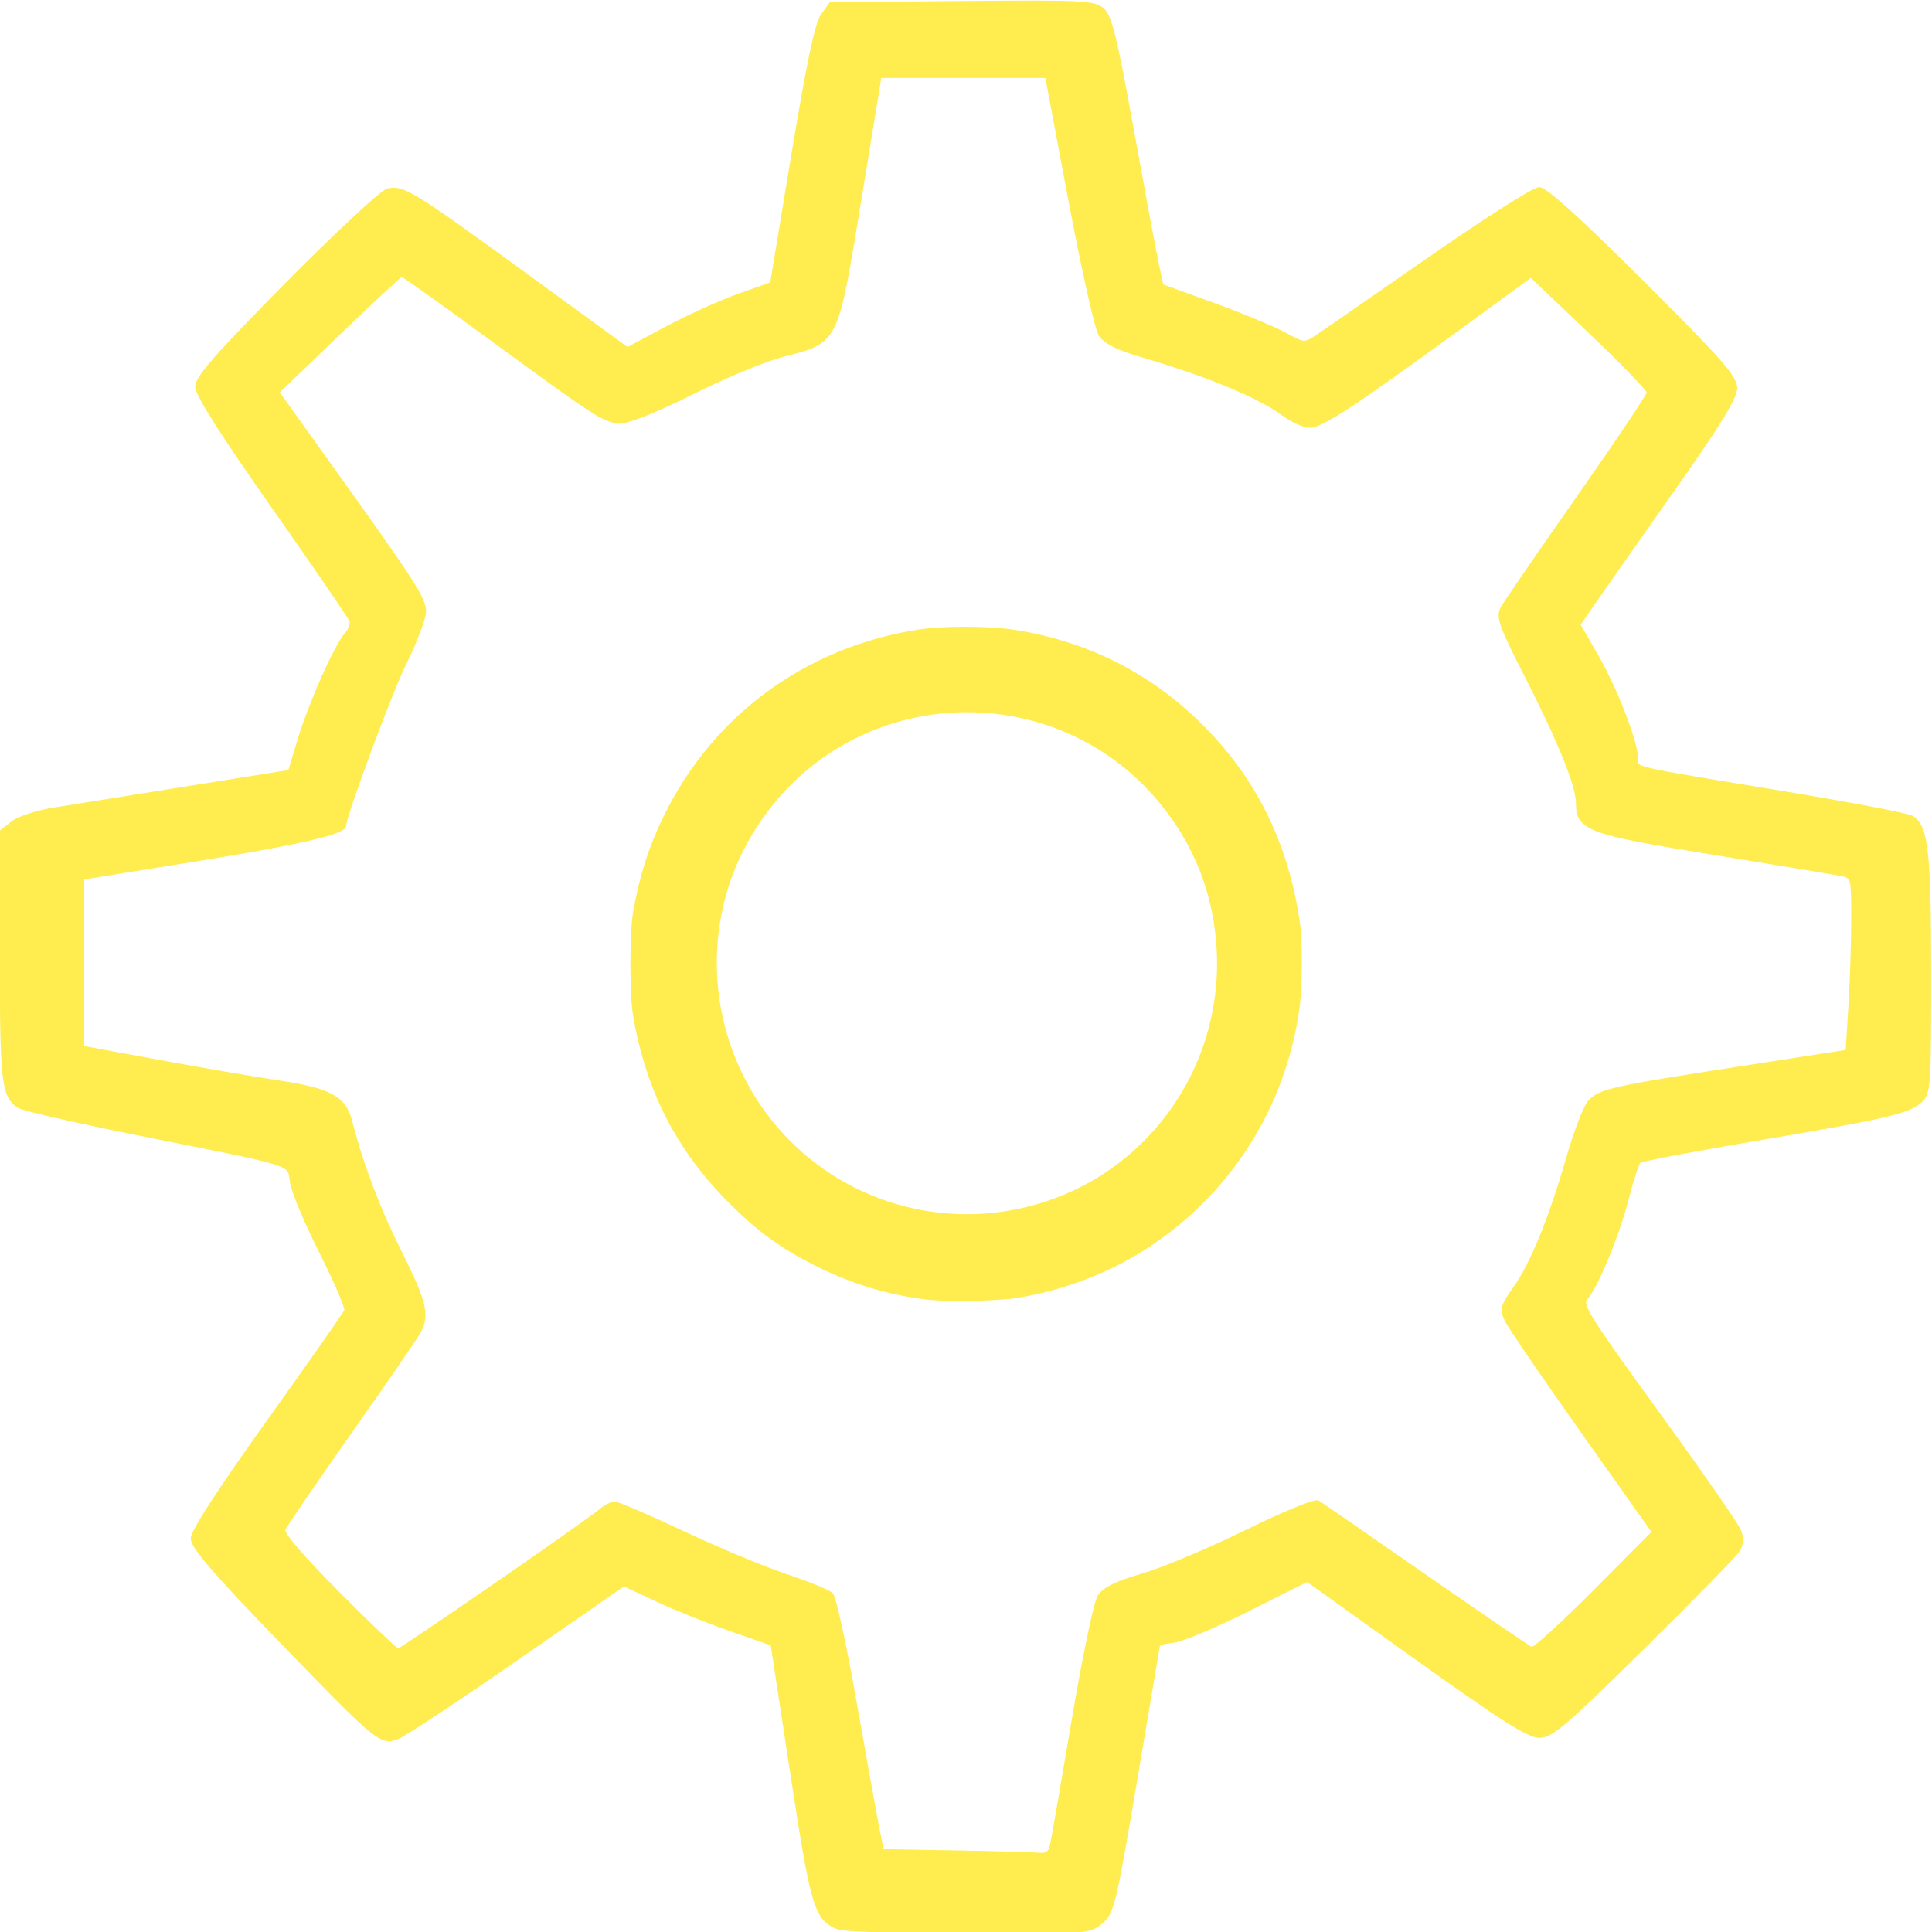 <?xml version="1.0" encoding="UTF-8" standalone="no"?>
<svg
   xmlns:dc="http://purl.org/dc/elements/1.1/"
   xmlns:cc="http://creativecommons.org/ns#"
   xmlns:rdf="http://www.w3.org/1999/02/22-rdf-syntax-ns#"
   xmlns:svg="http://www.w3.org/2000/svg"
   xmlns="http://www.w3.org/2000/svg"
   xmlns:sodipodi="http://sodipodi.sourceforge.net/DTD/sodipodi-0.dtd"
   xmlns:inkscape="http://www.inkscape.org/namespaces/inkscape"
   width="300"
   height="300"
   viewBox="0 0 79.375 79.375"
   version="1.1"
   id="svg8"
   inkscape:version="1.0 (4035a4fb49, 2020-05-01)"
   sodipodi:docname="settings.svg">
  <defs
     id="defs2" />
  <sodipodi:namedview
     id="base"
     pagecolor="#161616"
     bordercolor="#666666"
     borderopacity="1.0"
     inkscape:pageopacity="0"
     inkscape:pageshadow="2"
     inkscape:zoom="2.1004676"
     inkscape:cx="154.82953"
     inkscape:cy="173.53249"
     inkscape:document-units="px"
     inkscape:current-layer="layer2"
     inkscape:document-rotation="0"
     showgrid="false"
     inkscape:window-width="1920"
     inkscape:window-height="1051"
     inkscape:window-x="-9"
     inkscape:window-y="-9"
     inkscape:window-maximized="1"
     units="px" />
  <g
     sodipodi:insensitive="true"
     inkscape:groupmode="layer"
     id="layer2"
     inkscape:label="Layer 1"
     style="display:inline">
    <g
       id="g834"
       transform="matrix(0.541,0,0,0.543,-17.562,-37.749)">
      <path
         sodipodi:nodetypes="sssssssssssssssssssss"
         id="path877"
         d="m 102.712,167.778 c -3.033,-0.394 -5.676,-1.21 -8.409,-2.595 -2.612,-1.323 -4.304,-2.559 -6.476,-4.728 -3.941,-3.936 -6.231,-8.388 -7.226,-14.044 -0.283,-1.612 -0.28,-6.352 0.006,-7.941 0.491,-2.731 1.175,-4.855 2.307,-7.172 3.732,-7.636 10.805,-12.789 19.35,-14.096 1.781,-0.272 5.271,-0.269 7.102,0.006 5.459,0.821 10.223,3.161 14.127,6.939 4.26,4.122 6.768,9.135 7.642,15.273 0.206,1.448 0.172,4.945 -0.064,6.543 -1.085,7.34 -5.109,13.699 -11.258,17.786 -2.948,1.96 -6.527,3.346 -10.121,3.921 -1.533,0.245 -5.458,0.306 -6.981,0.108 z m 5.63,-6.492 c 11.405,-1.495 18.809,-12.438 16.007,-23.658 -0.513,-2.054 -1.392,-4.015 -2.613,-5.83 -7.577,-11.263 -24.096,-11.261 -31.677,0.005 -5.854,8.7 -3.494,20.601 5.244,26.439 3.813,2.548 8.491,3.64 13.039,3.044 z"
         style="fill:#ffec4f;fill-opacity:1;stroke:#ffec4f;stroke-width:0.112;stroke-opacity:1" />
      <path
         id="path910"
         d="m 96.138,215.35 c -1.686,-0.681 -1.936,-1.516 -3.497,-11.693 l -1.498,-9.77 -3.216,-1.123 c -1.769,-0.618 -4.314,-1.637 -5.656,-2.266 l -2.441,-1.143 -8.132,5.62 c -4.473,3.091 -8.552,5.778 -9.065,5.972 -1.243,0.469 -1.479,0.272 -9.194,-7.684 -4.692,-4.838 -6.322,-6.731 -6.322,-7.341 0,-0.526 2.072,-3.705 5.756,-8.832 3.166,-4.406 5.824,-8.186 5.906,-8.4 0.082,-0.215 -0.765,-2.193 -1.883,-4.397 -1.118,-2.204 -2.126,-4.591 -2.24,-5.305 -0.249,-1.556 0.601,-1.282 -11.384,-3.667 -4.803,-0.956 -9.003,-1.906 -9.333,-2.112 -1.202,-0.75 -1.322,-1.782 -1.322,-11.36 v -9.4 l 0.821,-0.646 c 0.452,-0.355 1.855,-0.811 3.119,-1.012 1.264,-0.202 5.816,-0.927 10.117,-1.612 l 7.819,-1.245 0.727,-2.403 c 0.838,-2.771 2.794,-7.155 3.579,-8.022 0.295,-0.326 0.455,-0.806 0.356,-1.065 -0.1,-0.26 -2.773,-4.146 -5.941,-8.636 -3.848,-5.453 -5.76,-8.452 -5.76,-9.032 0,-0.677 1.5,-2.379 6.823,-7.743 3.753,-3.781 7.19,-6.967 7.637,-7.08 1.132,-0.284 1.842,0.152 10.547,6.472 l 7.643,5.549 2.978,-1.588 c 1.638,-0.873 4.113,-1.99 5.501,-2.481 l 2.523,-0.894 1.615,-9.736 c 1.155,-6.961 1.792,-9.976 2.234,-10.579 l 0.618,-0.843 9.951,-0.089 c 9.1,-0.082 10.01,-0.038 10.643,0.506 0.567,0.488 0.967,2.114 2.222,9.033 0.842,4.641 1.696,9.209 1.898,10.151 l 0.367,1.713 3.944,1.429 c 2.169,0.786 4.612,1.796 5.429,2.245 1.423,0.783 1.52,0.793 2.36,0.245 0.482,-0.314 4.337,-2.972 8.568,-5.906 4.231,-2.934 8.01,-5.334 8.398,-5.334 0.468,0 3.093,2.372 7.79,7.039 5.966,5.929 7.082,7.192 7.077,8.008 -0.004,0.695 -1.285,2.777 -4.537,7.375 -2.492,3.523 -5.173,7.328 -5.958,8.455 l -1.427,2.049 1.372,2.37 c 1.442,2.491 3.008,6.509 3.02,7.75 0.008,0.874 -0.818,0.677 11.061,2.632 5.06,0.833 9.491,1.67 9.848,1.861 1.127,0.603 1.348,2.536 1.35,11.835 0.002,8.52 -0.032,8.997 -0.668,9.573 -0.918,0.831 -2.548,1.207 -12.48,2.881 -4.729,0.797 -8.722,1.556 -8.874,1.686 -0.152,0.131 -0.579,1.421 -0.95,2.868 -0.7,2.732 -2.329,6.654 -3.139,7.558 -0.408,0.455 0.284,1.551 5.434,8.613 3.245,4.451 6.051,8.471 6.234,8.935 0.242,0.61 0.21,1.029 -0.113,1.517 -0.246,0.371 -3.493,3.671 -7.217,7.333 -5.849,5.753 -6.912,6.659 -7.811,6.659 -0.808,0 -2.896,-1.323 -9.332,-5.913 l -8.292,-5.913 -4.402,2.204 c -2.421,1.212 -4.971,2.294 -5.666,2.406 l -1.264,0.202 -1.719,10.158 c -1.616,9.549 -1.773,10.204 -2.611,10.925 -0.881,0.758 -0.995,0.766 -10.06,0.745 -5.043,-0.012 -9.49,-0.151 -9.881,-0.309 z m 16.218,-6.16 c 0.098,-0.417 0.837,-4.659 1.644,-9.426 0.813,-4.803 1.695,-9.017 1.98,-9.45 0.365,-0.556 1.313,-1.014 3.278,-1.582 1.521,-0.439 5.043,-1.915 7.828,-3.278 2.785,-1.364 5.238,-2.374 5.453,-2.245 0.214,0.129 3.878,2.652 8.142,5.606 4.264,2.954 7.906,5.43 8.093,5.502 0.187,0.072 2.362,-1.895 4.832,-4.37 l 4.491,-4.501 -5.413,-7.611 c -2.977,-4.186 -5.592,-8.005 -5.812,-8.487 -0.354,-0.777 -0.279,-1.043 0.664,-2.357 1.291,-1.797 2.706,-5.258 4.057,-9.924 0.556,-1.918 1.273,-3.777 1.594,-4.132 0.781,-0.863 1.644,-1.057 11.304,-2.548 l 8.298,-1.281 0.215,-3.516 c 0.118,-1.934 0.215,-4.918 0.215,-6.631 0,-2.953 -0.039,-3.123 -0.759,-3.289 -0.417,-0.096 -4.748,-0.816 -9.624,-1.601 -9.701,-1.561 -10.522,-1.853 -10.522,-3.744 0,-1.365 -1.324,-4.638 -3.954,-9.771 -1.896,-3.703 -2.13,-4.355 -1.787,-4.996 0.217,-0.405 2.811,-4.169 5.765,-8.364 2.954,-4.195 5.371,-7.79 5.371,-7.989 0,-0.199 -2.02,-2.279 -4.489,-4.622 l -4.489,-4.26 -5.542,4.033 c -7.811,5.684 -10.374,7.361 -11.252,7.361 -0.421,0 -1.28,-0.377 -1.91,-0.838 -1.987,-1.453 -5.734,-2.999 -11.01,-4.545 -1.687,-0.494 -2.607,-0.962 -2.964,-1.506 -0.284,-0.434 -1.315,-5.017 -2.291,-10.185 l -1.773,-9.395 h -6.371 -6.371 l -1.536,9.35 c -1.799,10.95 -1.672,10.693 -5.789,11.752 -1.37,0.352 -4.463,1.629 -6.873,2.837 -2.617,1.311 -4.81,2.195 -5.441,2.194 -1.191,-0.002 -1.642,-0.292 -10.406,-6.688 -3.338,-2.436 -6.145,-4.427 -6.238,-4.423 -0.093,0.003 -2.263,2.011 -4.823,4.462 l -4.654,4.456 4.121,5.732 c 6.26,8.707 7.042,9.913 7.042,10.875 0,0.487 -0.678,2.26 -1.506,3.94 -1.106,2.242 -4.536,11.445 -4.561,12.234 -0.016,0.514 -3.441,1.3 -10.891,2.499 l -9.004,1.449 v 6.445 6.445 l 5.816,1.068 c 3.199,0.587 7.333,1.294 9.186,1.57 3.801,0.566 4.902,1.165 5.347,2.905 0.833,3.259 2.092,6.576 3.759,9.9 1.908,3.804 2.138,4.75 1.462,6.019 -0.215,0.405 -2.58,3.83 -5.254,7.61 -2.674,3.781 -4.947,7.095 -5.051,7.365 -0.122,0.318 1.339,2.022 4.154,4.843 2.388,2.394 4.448,4.352 4.577,4.352 0.253,0 14.597,-9.873 15.48,-10.655 0.293,-0.259 0.738,-0.471 0.99,-0.471 0.252,0 2.592,1.002 5.2,2.226 2.608,1.224 6.107,2.679 7.776,3.233 1.669,0.554 3.217,1.183 3.441,1.399 0.223,0.215 1.022,3.881 1.776,8.147 0.753,4.265 1.529,8.548 1.723,9.517 l 0.354,1.762 5.625,0.101 c 3.094,0.056 5.964,0.135 6.378,0.177 0.536,0.054 0.803,-0.142 0.929,-0.683 z"
         style="fill:#ffec4f;fill-opacity:1;stroke:#ffec4f;stroke-width:0.337;stroke-opacity:1" />
    </g>
  </g>
</svg>
